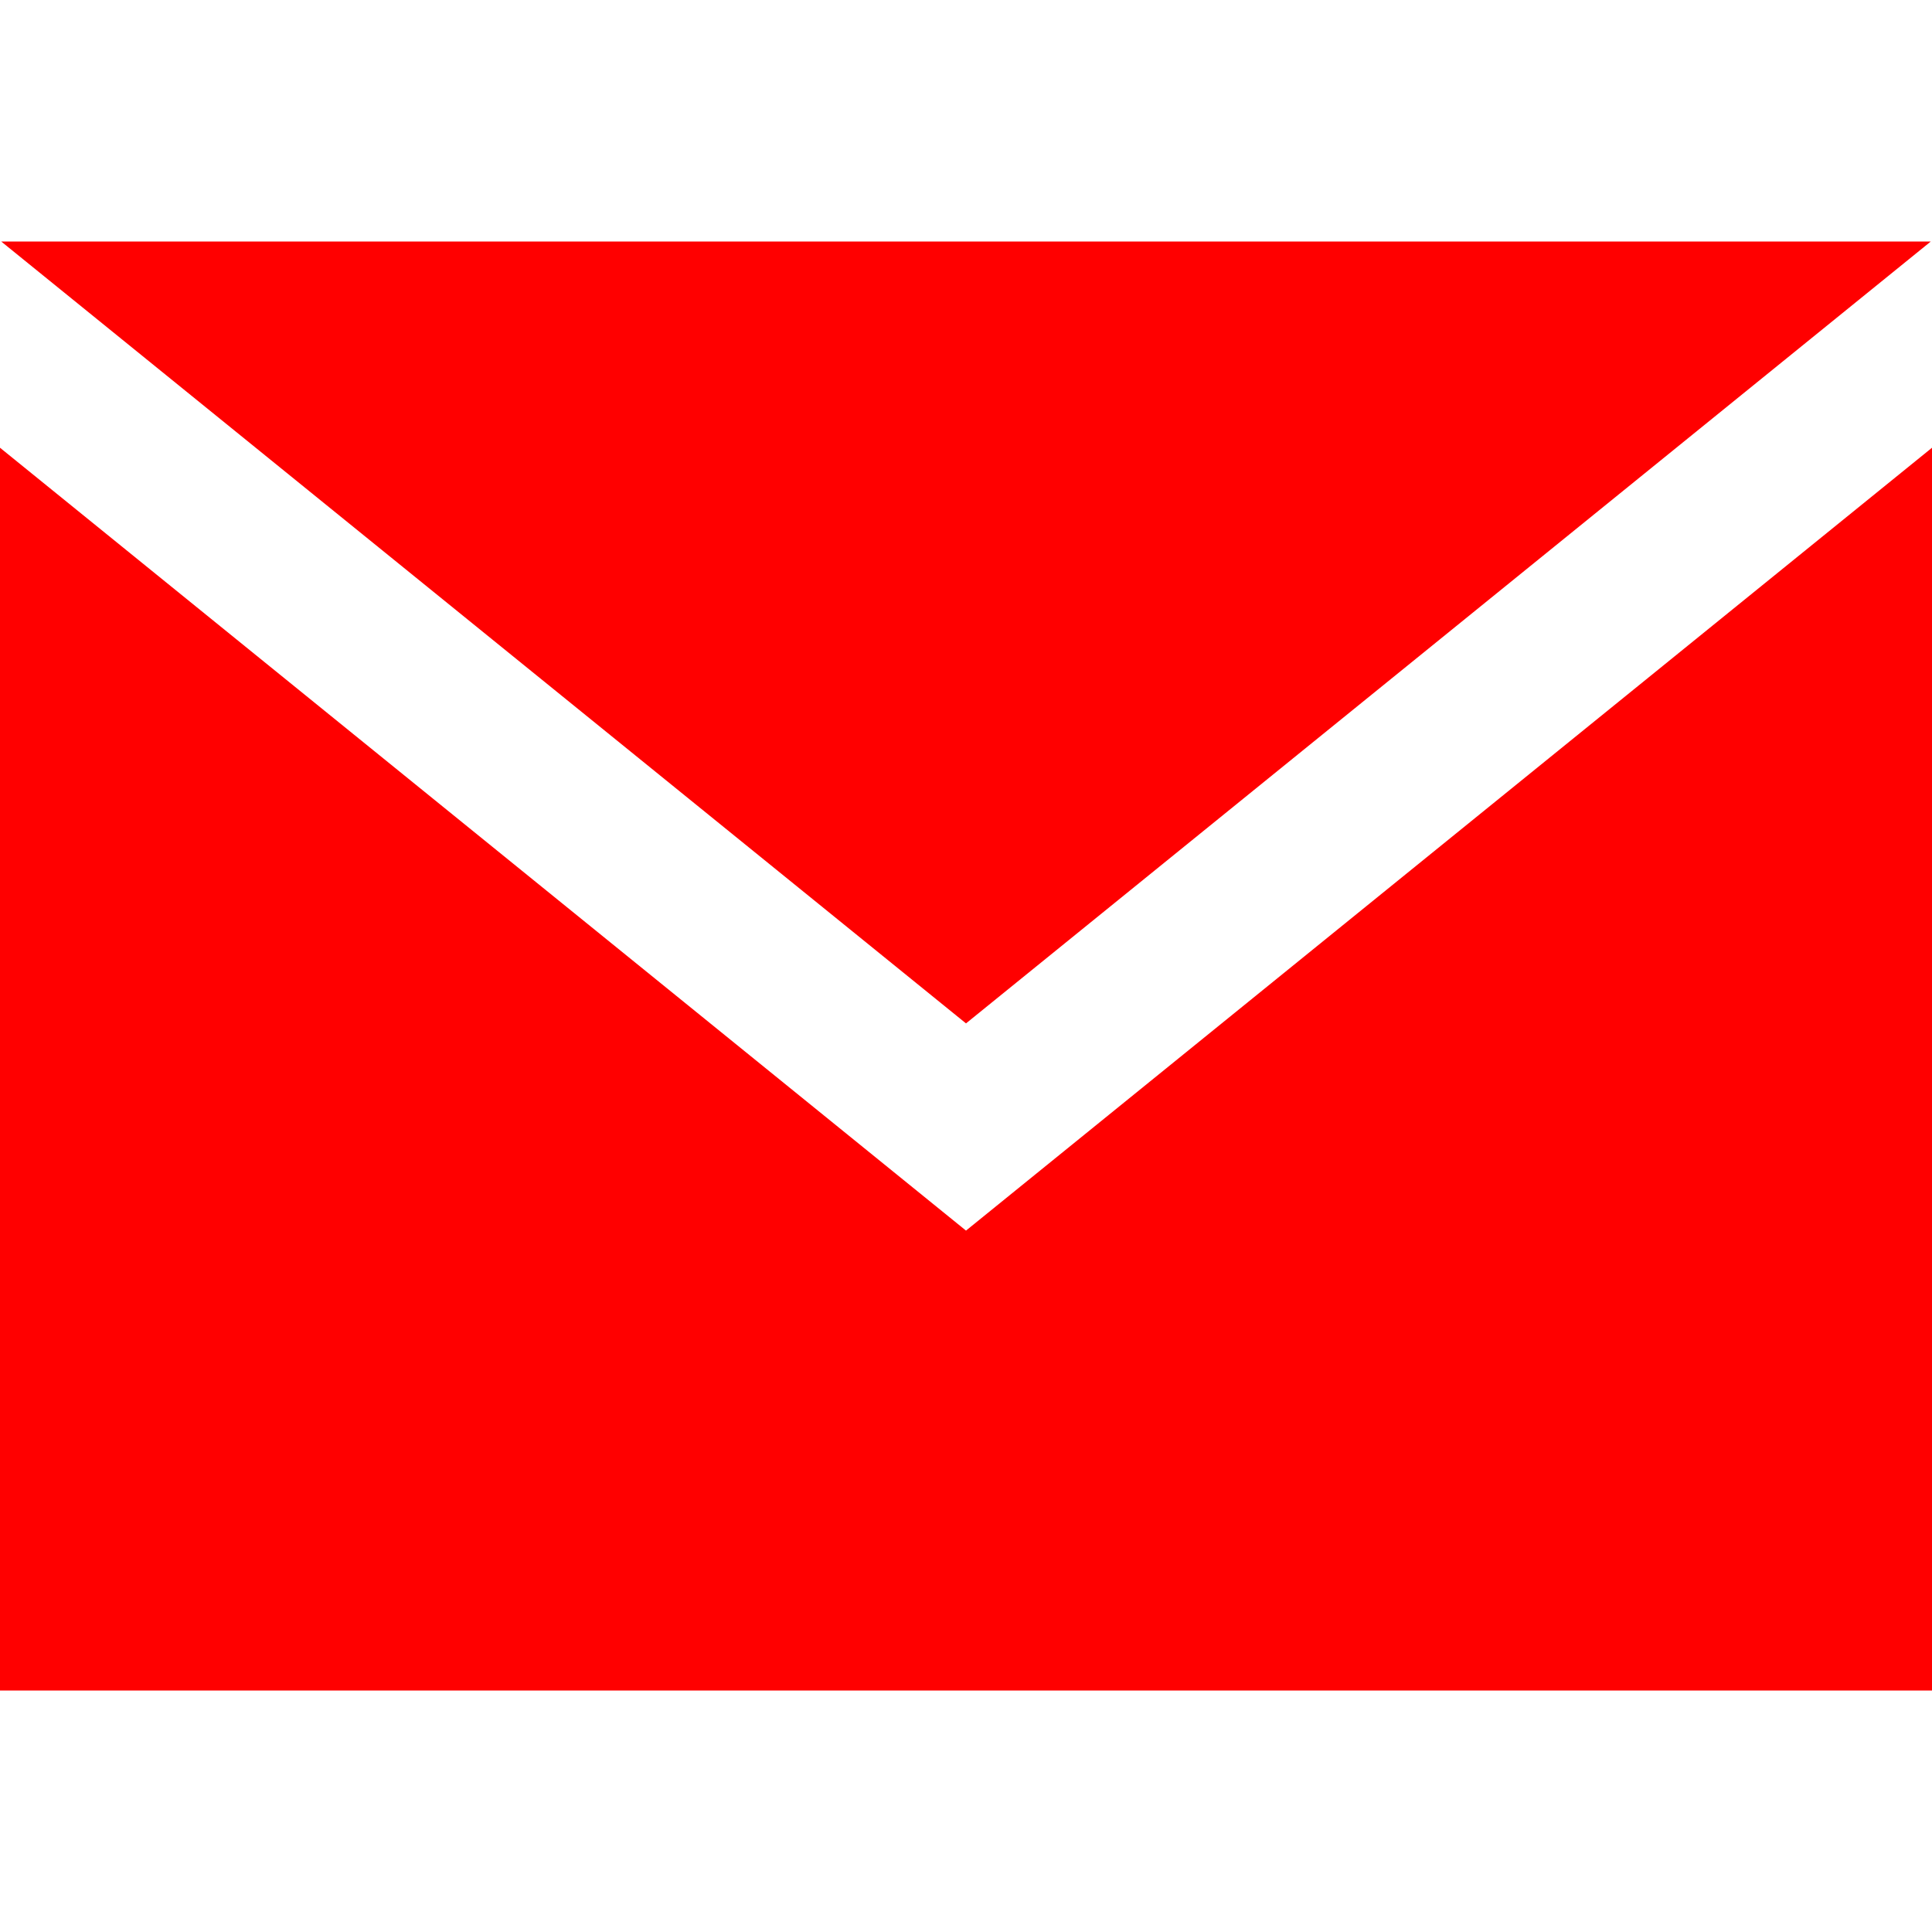 <svg xmlns="http://www.w3.org/2000/svg" width="24" fill="#ff0000" height="24" viewBox="0 0 24 24"><path d="M12 12.713l-11.985-9.713h23.97l-11.985 9.713zm0 2.574l-12-9.725v15.438h24v-15.438l-12 9.725z"/></svg>